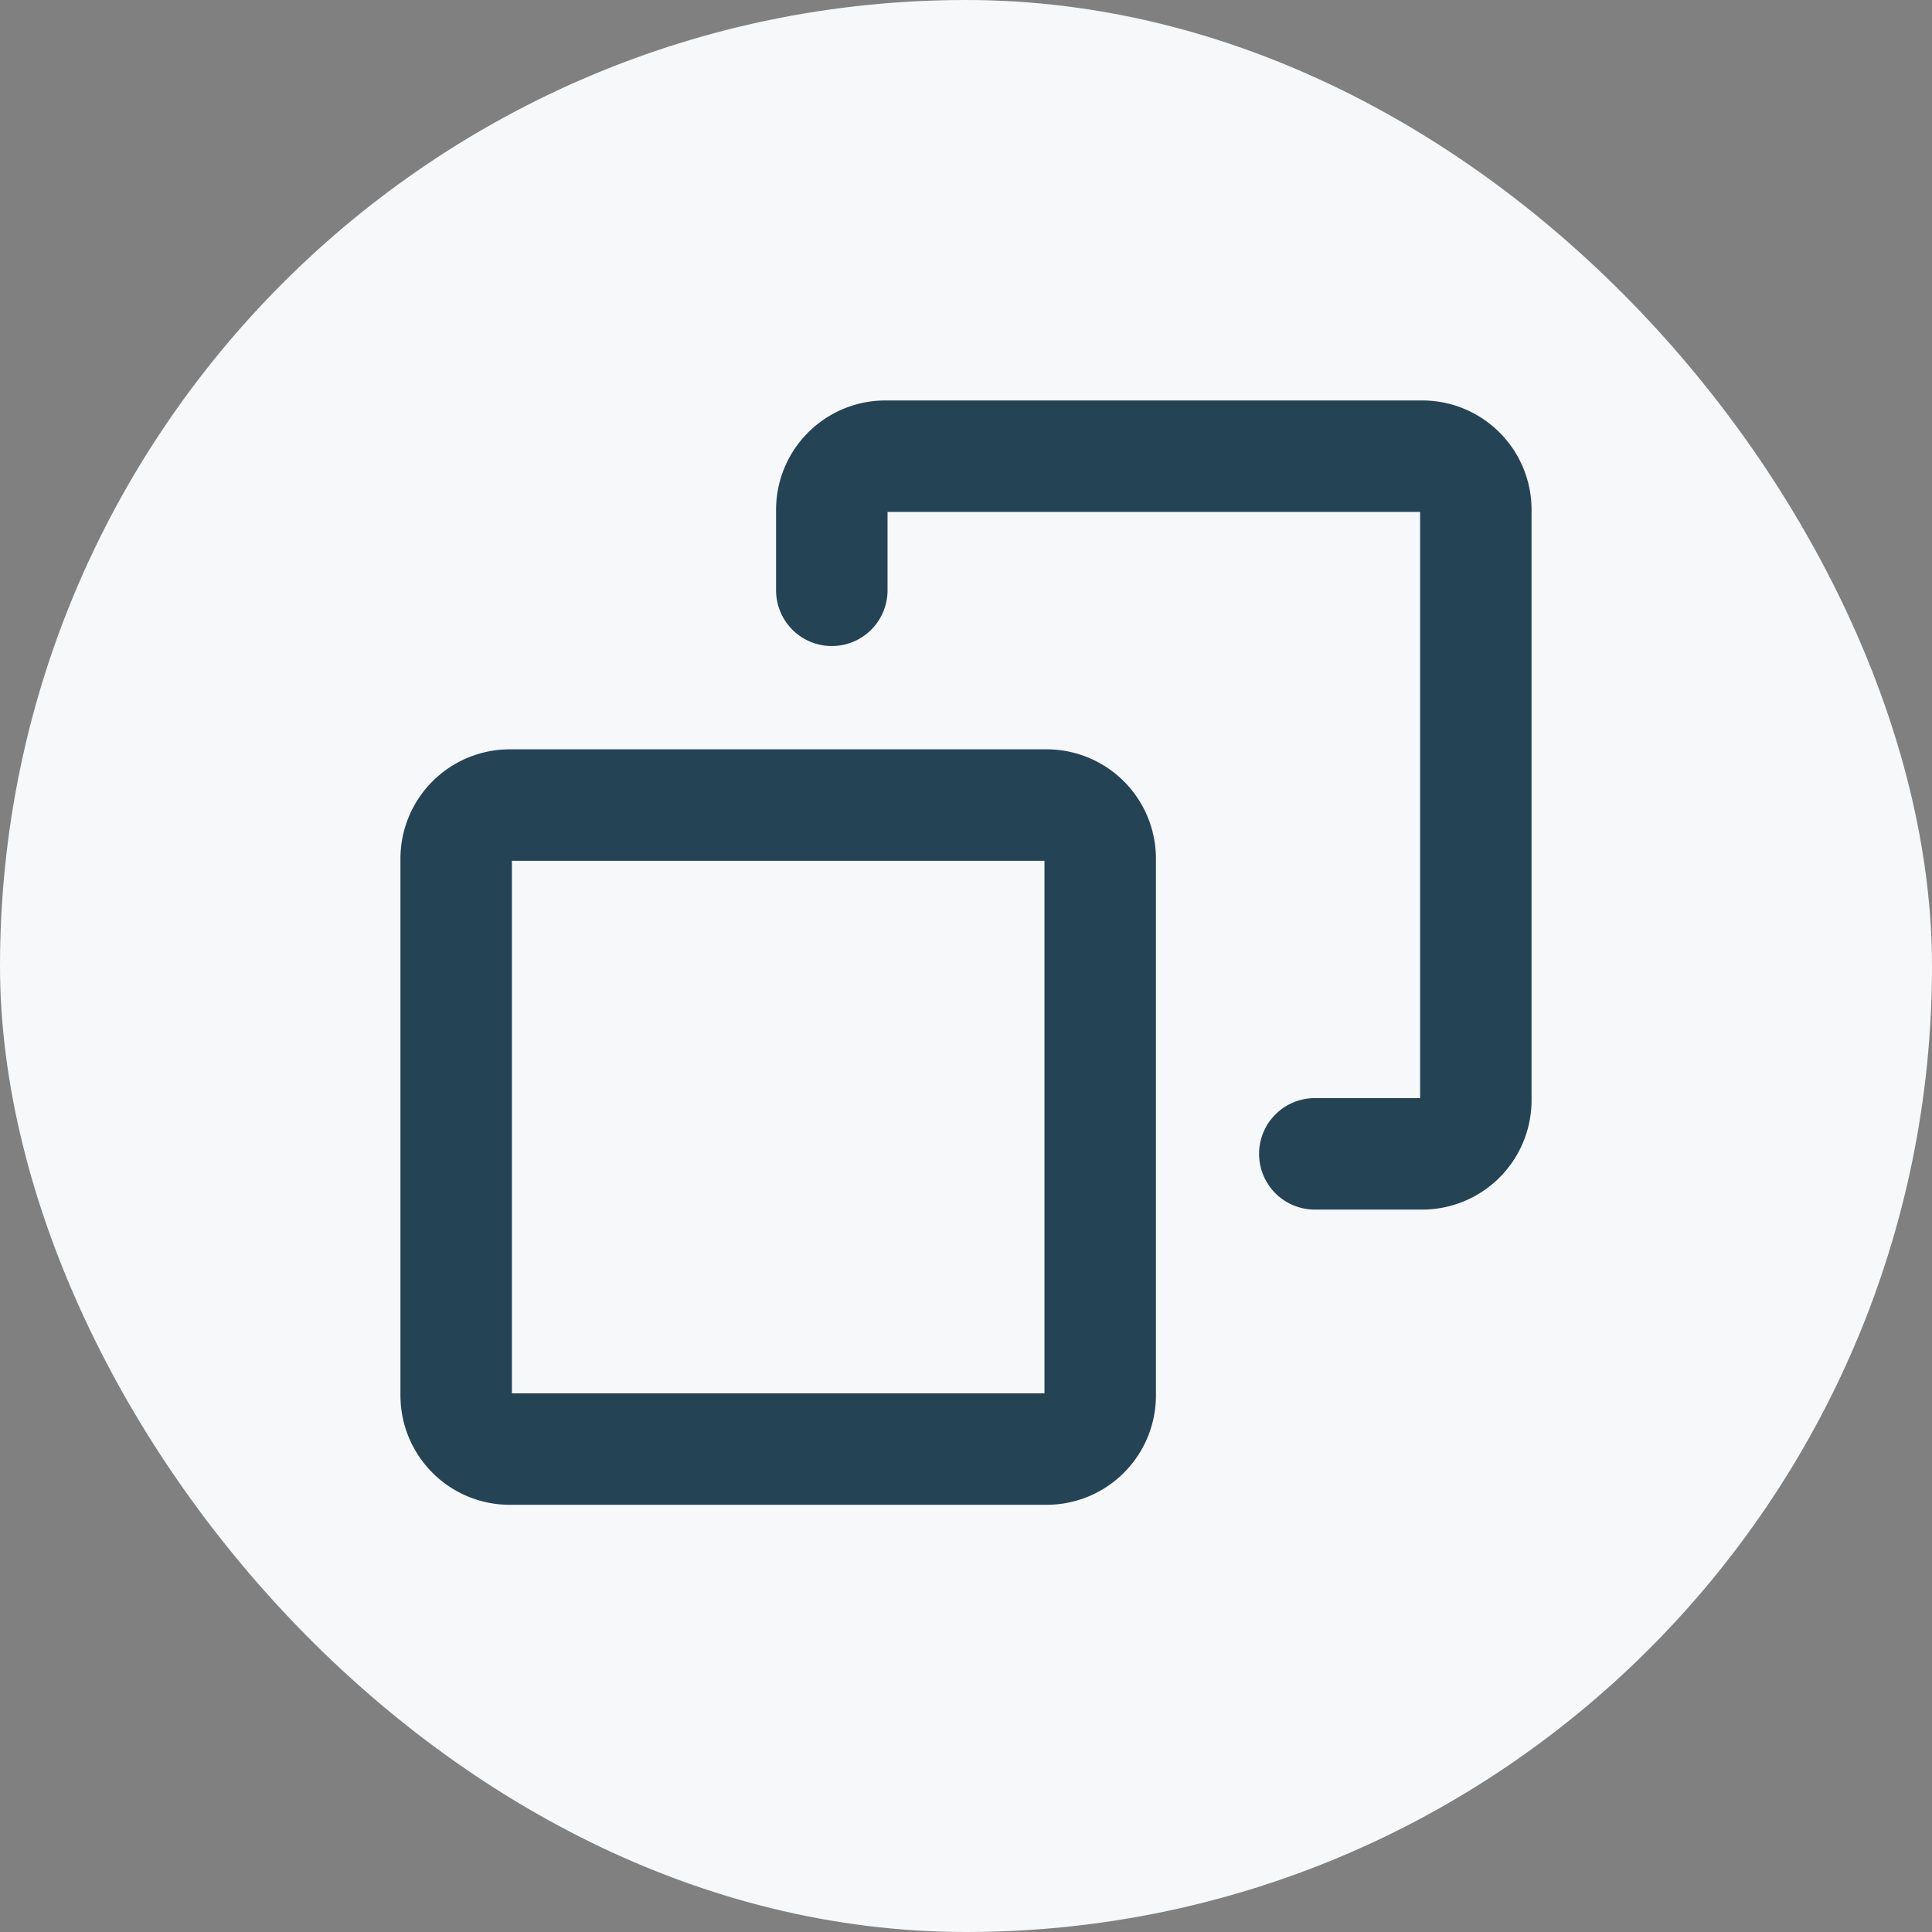 <svg width="26" height="26" viewBox="0 0 26 26" fill="none" xmlns="http://www.w3.org/2000/svg"><rect x="0" y="0" width="26" height="26" fill="#808080" stroke="none"/><rect width="26" height="26" rx="13" fill="#F7F8FA"/><path d="M11.194 7.944V6.861c0-.399.324-.722.723-.722h7.222c.399 0 .722.323.722.722v7.944a.722.722 0 01-.722.723h-1.445" stroke="#244455" stroke-width="1.5" stroke-linecap="round" stroke-linejoin="round"/><path d="M14.083 10.834H6.861a.722.722 0 00-.722.722v7.222c0 .4.323.723.722.723h7.222a.722.722 0 00.723-.723v-7.222a.722.722 0 00-.723-.722z" stroke="#244455" stroke-width="1.5" stroke-linecap="round" stroke-linejoin="round"/></svg>
